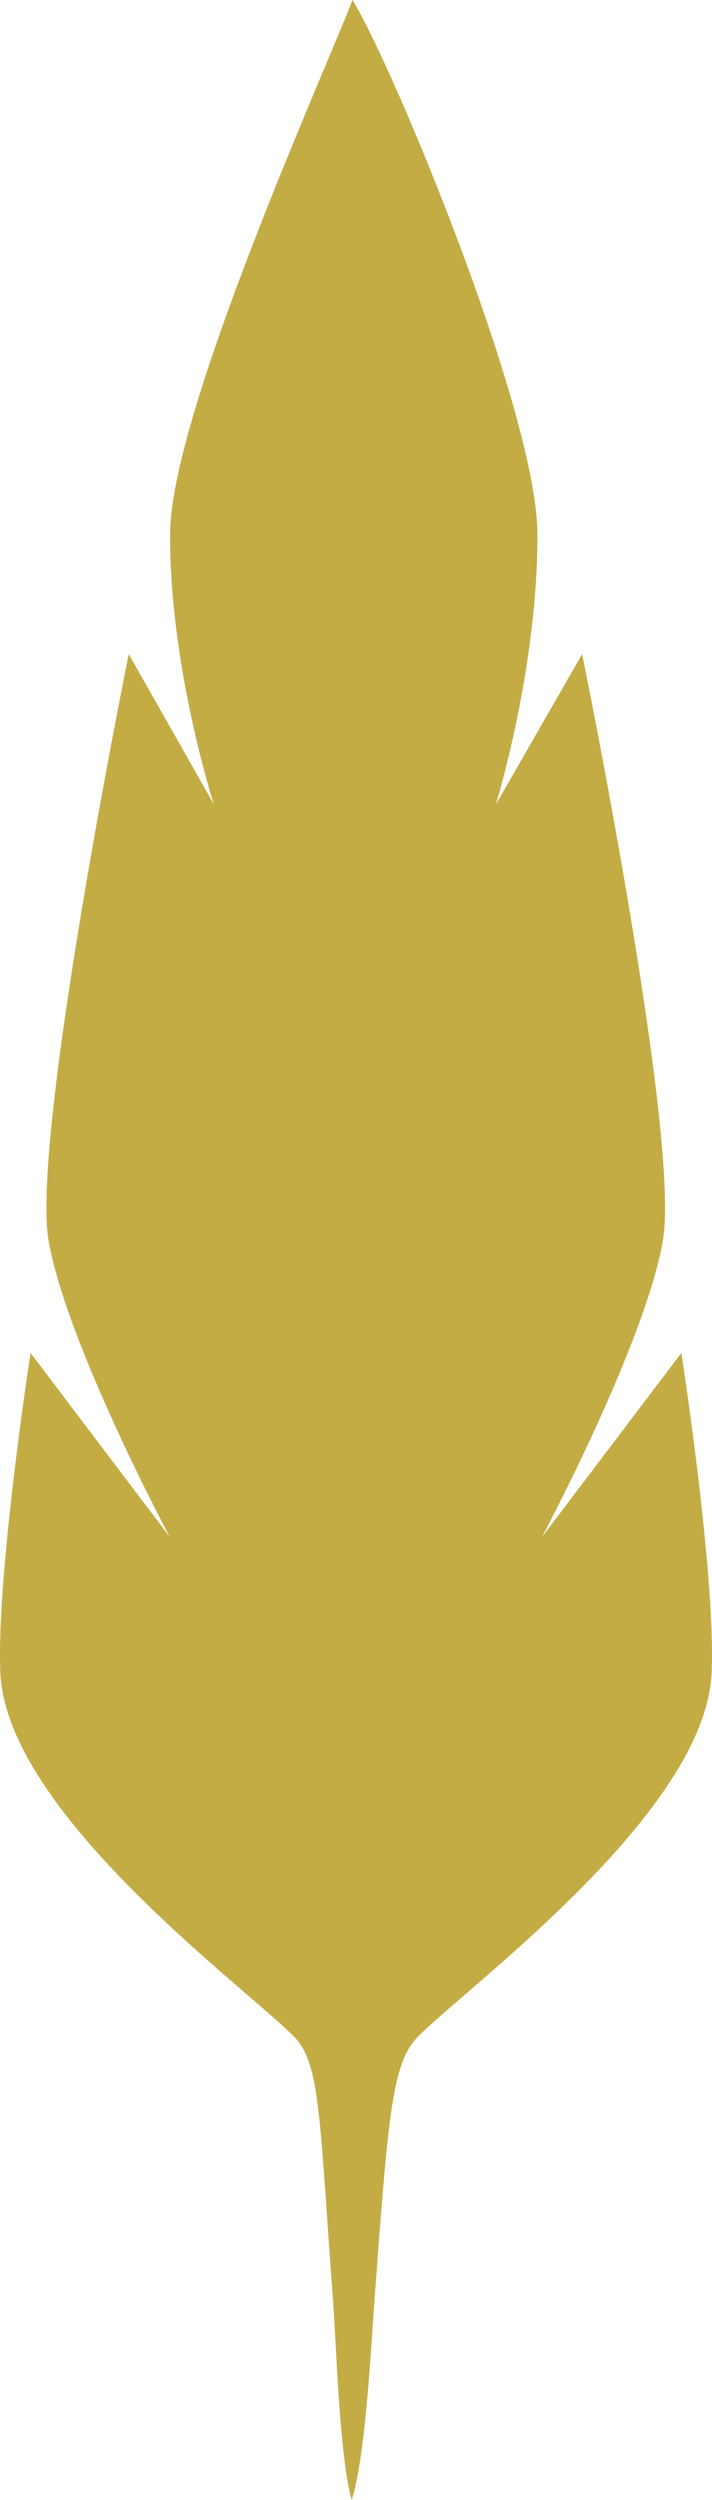 <svg version="1.1" id="图层_1" x="0px" y="0px" width="46.158px" height="161.88px" viewBox="0 0 46.158 161.88" enable-background="new 0 0 46.158 161.88" xml:space="preserve" xmlns="http://www.w3.org/2000/svg" xmlns:xlink="http://www.w3.org/1999/xlink" xmlns:xml="http://www.w3.org/XML/1998/namespace">
  <path fill="#C4AC45" d="M46.133,108.331c-0.407,9.097-15.981,20.407-19.081,23.598c-1.678,1.73-1.904,5.42-2.777,17.047
	c-0.204,2.708-0.563,10.065-1.475,12.905c-0.805-2.84-1.005-10.197-1.209-12.905c-0.873-11.627-0.807-15.316-2.485-17.047
	c-3.1-3.19-18.674-14.501-19.082-23.598c-0.279-6.275,1.957-20.724,1.957-20.724l9.022,11.914c0,0-6.667-12.467-7.847-19.146
	c-1.182-6.68,5.19-38.021,5.19-38.021l5.521,9.736c0,0-2.901-8.936-2.837-17.594C11.088,26.712,21.153,4.417,22.854,0
	c2.701,4.417,11.926,26.712,11.983,34.497c0.063,8.658-2.689,17.594-2.689,17.594l5.592-9.736c0,0,6.41,31.341,5.229,38.021
	c-1.181,6.68-7.829,19.146-7.829,19.146l9.032-11.914C44.171,87.607,46.415,102.055,46.133,108.331z" class="color c1"/>
</svg>